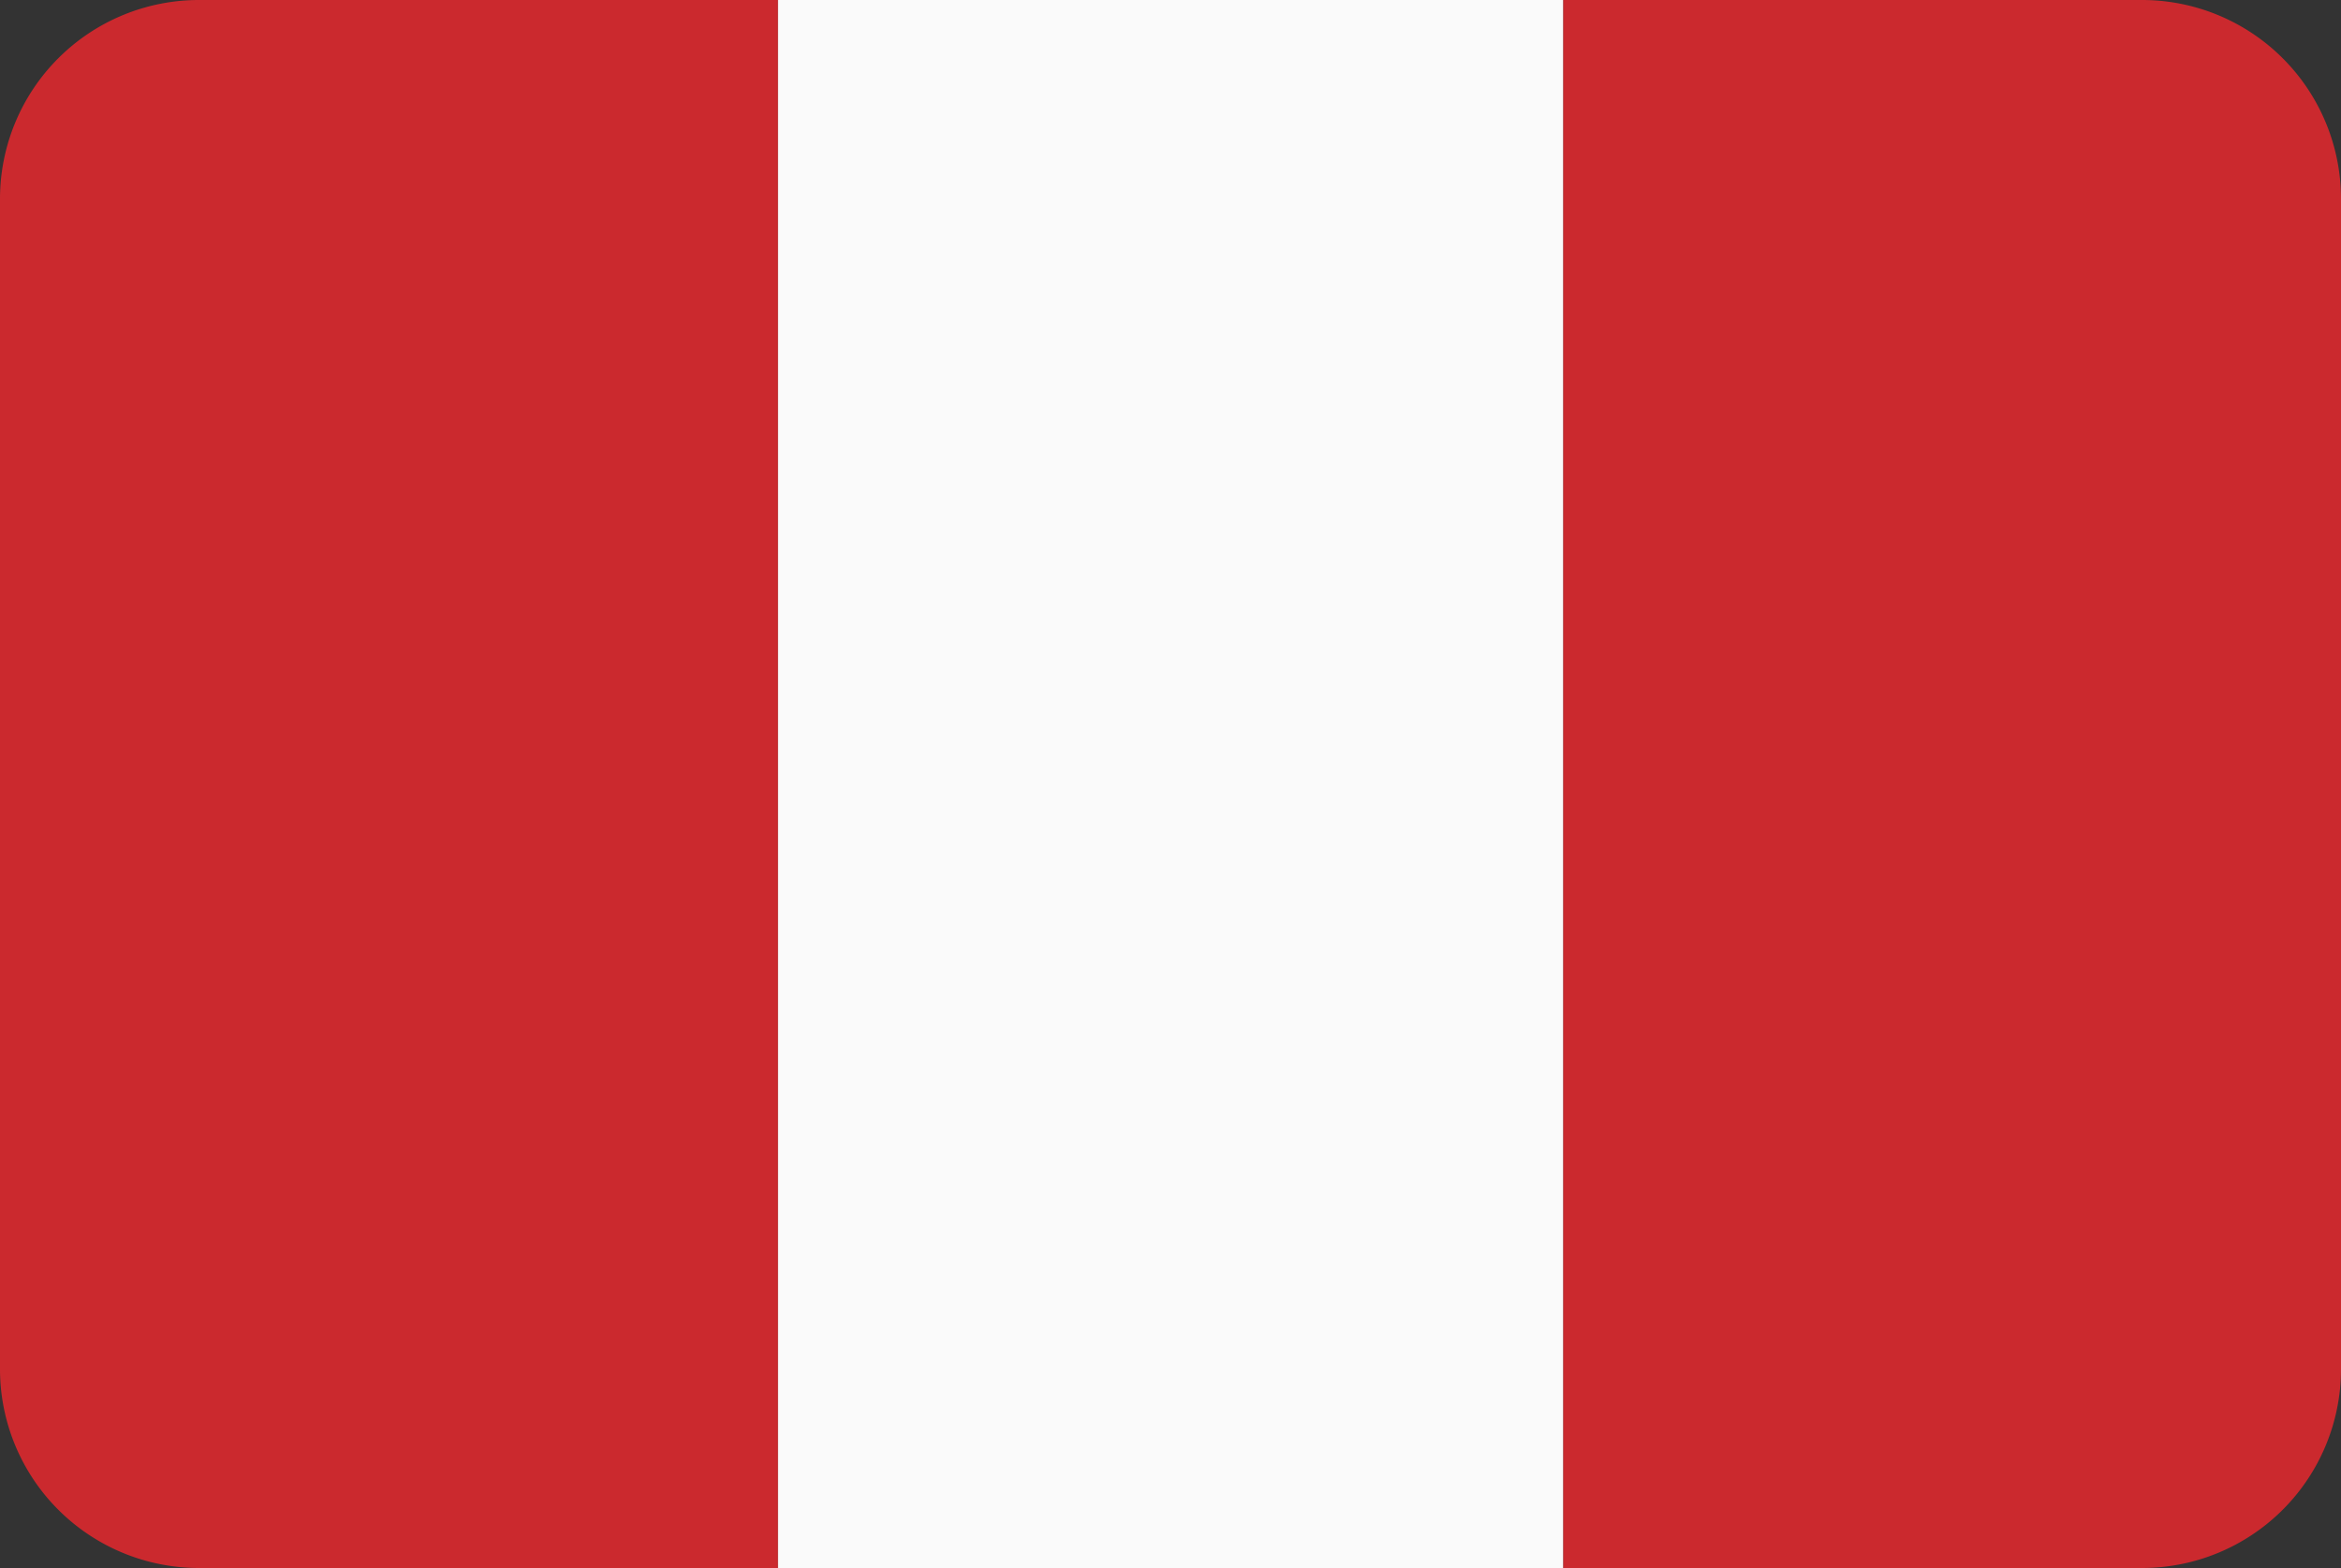 <svg xmlns="http://www.w3.org/2000/svg" viewBox="0 0 200 134"><rect x="0" y="0" width="200" height="134" fill="#333333" stroke="none"/><defs><style>.pe_cls-1{fill:#cb292e;}.pe_cls-2{fill:#fafafa;}</style></defs><title>Asset 42</title><g id="Layer_2" data-name="Layer 2"><g id="Layer_59" data-name="Layer 59"><path class="pe_cls-1" d="M17,0A17,17,0,0,0,0,17V117a17,17,0,0,0,17,17H66.47V0Z"/><path class="pe_cls-1" d="M183,0H133.54V134H183a17,17,0,0,0,17-17V17A17,17,0,0,0,183,0Z"/><rect class="pe_cls-2" x="66.47" width="67.07" height="134"/></g></g></svg>
